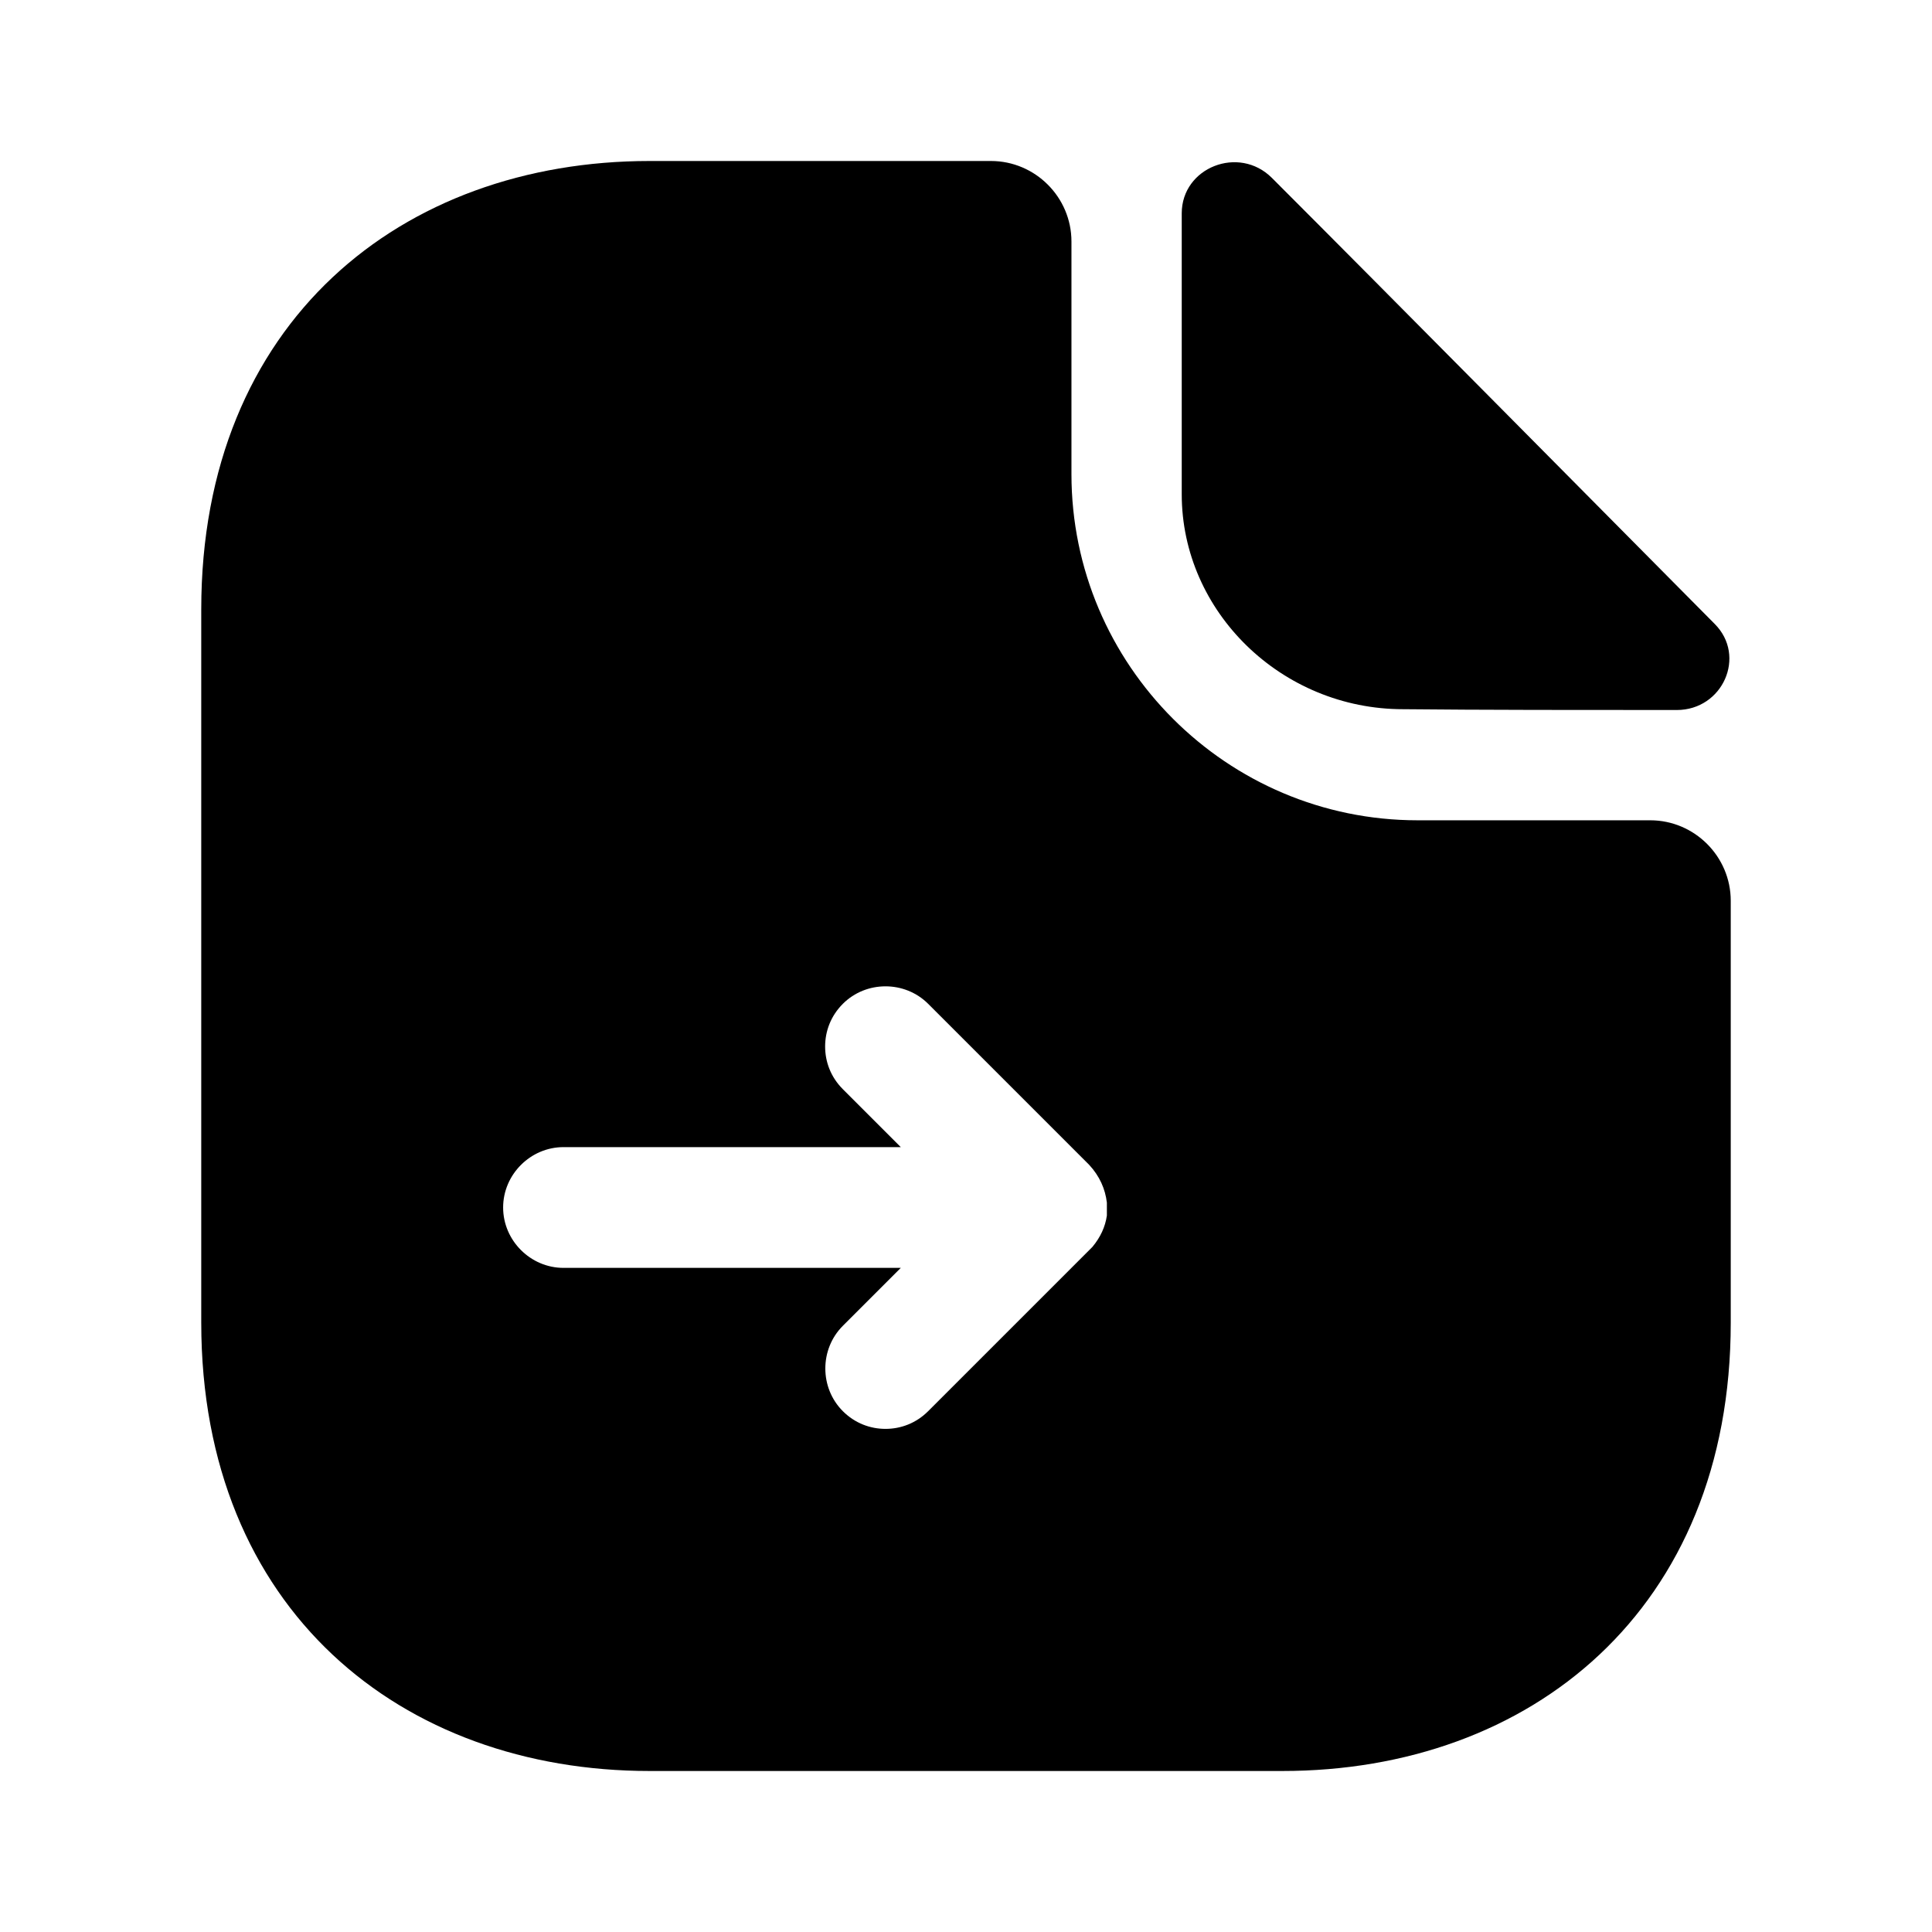 <?xml version="1.0" encoding="UTF-8"?>
<svg width="24" height="24" viewBox="0 0 24 24" xmlns="http://www.w3.org/2000/svg">
 <path d="m20.5 10.19h-2.89c-2.37 0-4.3-1.93-4.3-4.3v-2.89c0-0.55-0.45-1-1-1h-4.24c-3.08 0-5.57 2-5.57 5.57v8.86c0 3.57 2.49 5.57 5.57 5.57h7.86c3.08 0 5.57-2 5.57-5.57v-5.24c0-0.55-0.45-1-1-1zm-6.75 4.75v0.16c-0.02 0.14-0.08 0.27-0.18 0.39l-2.04 2.04c-0.15 0.15-0.34 0.22-0.53 0.22s-0.38-0.07-0.53-0.22c-0.29-0.29-0.29-0.77 0-1.06l0.72-0.72h-4.19c-0.41 0-0.75-0.34-0.75-0.75s0.34-0.75 0.75-0.75h4.19l-0.72-0.72c-0.15-0.15-0.22-0.34-0.22-0.53s0.07-0.38 0.22-0.53c0.29-0.29 0.77-0.29 1.06 0l2 2c0.13 0.14 0.2 0.3 0.22 0.47z"/>
 <path d="m17.43 8.81c0.95 0.01 2.27 0.01 3.4 0.01 0.57 0 0.87-0.67 0.47-1.07-1.44-1.45-4.02-4.06-5.5-5.54-0.41-0.41-1.12-0.13-1.12 0.44v3.49c0 1.46 1.24 2.67 2.75 2.67z"/>
</svg>
